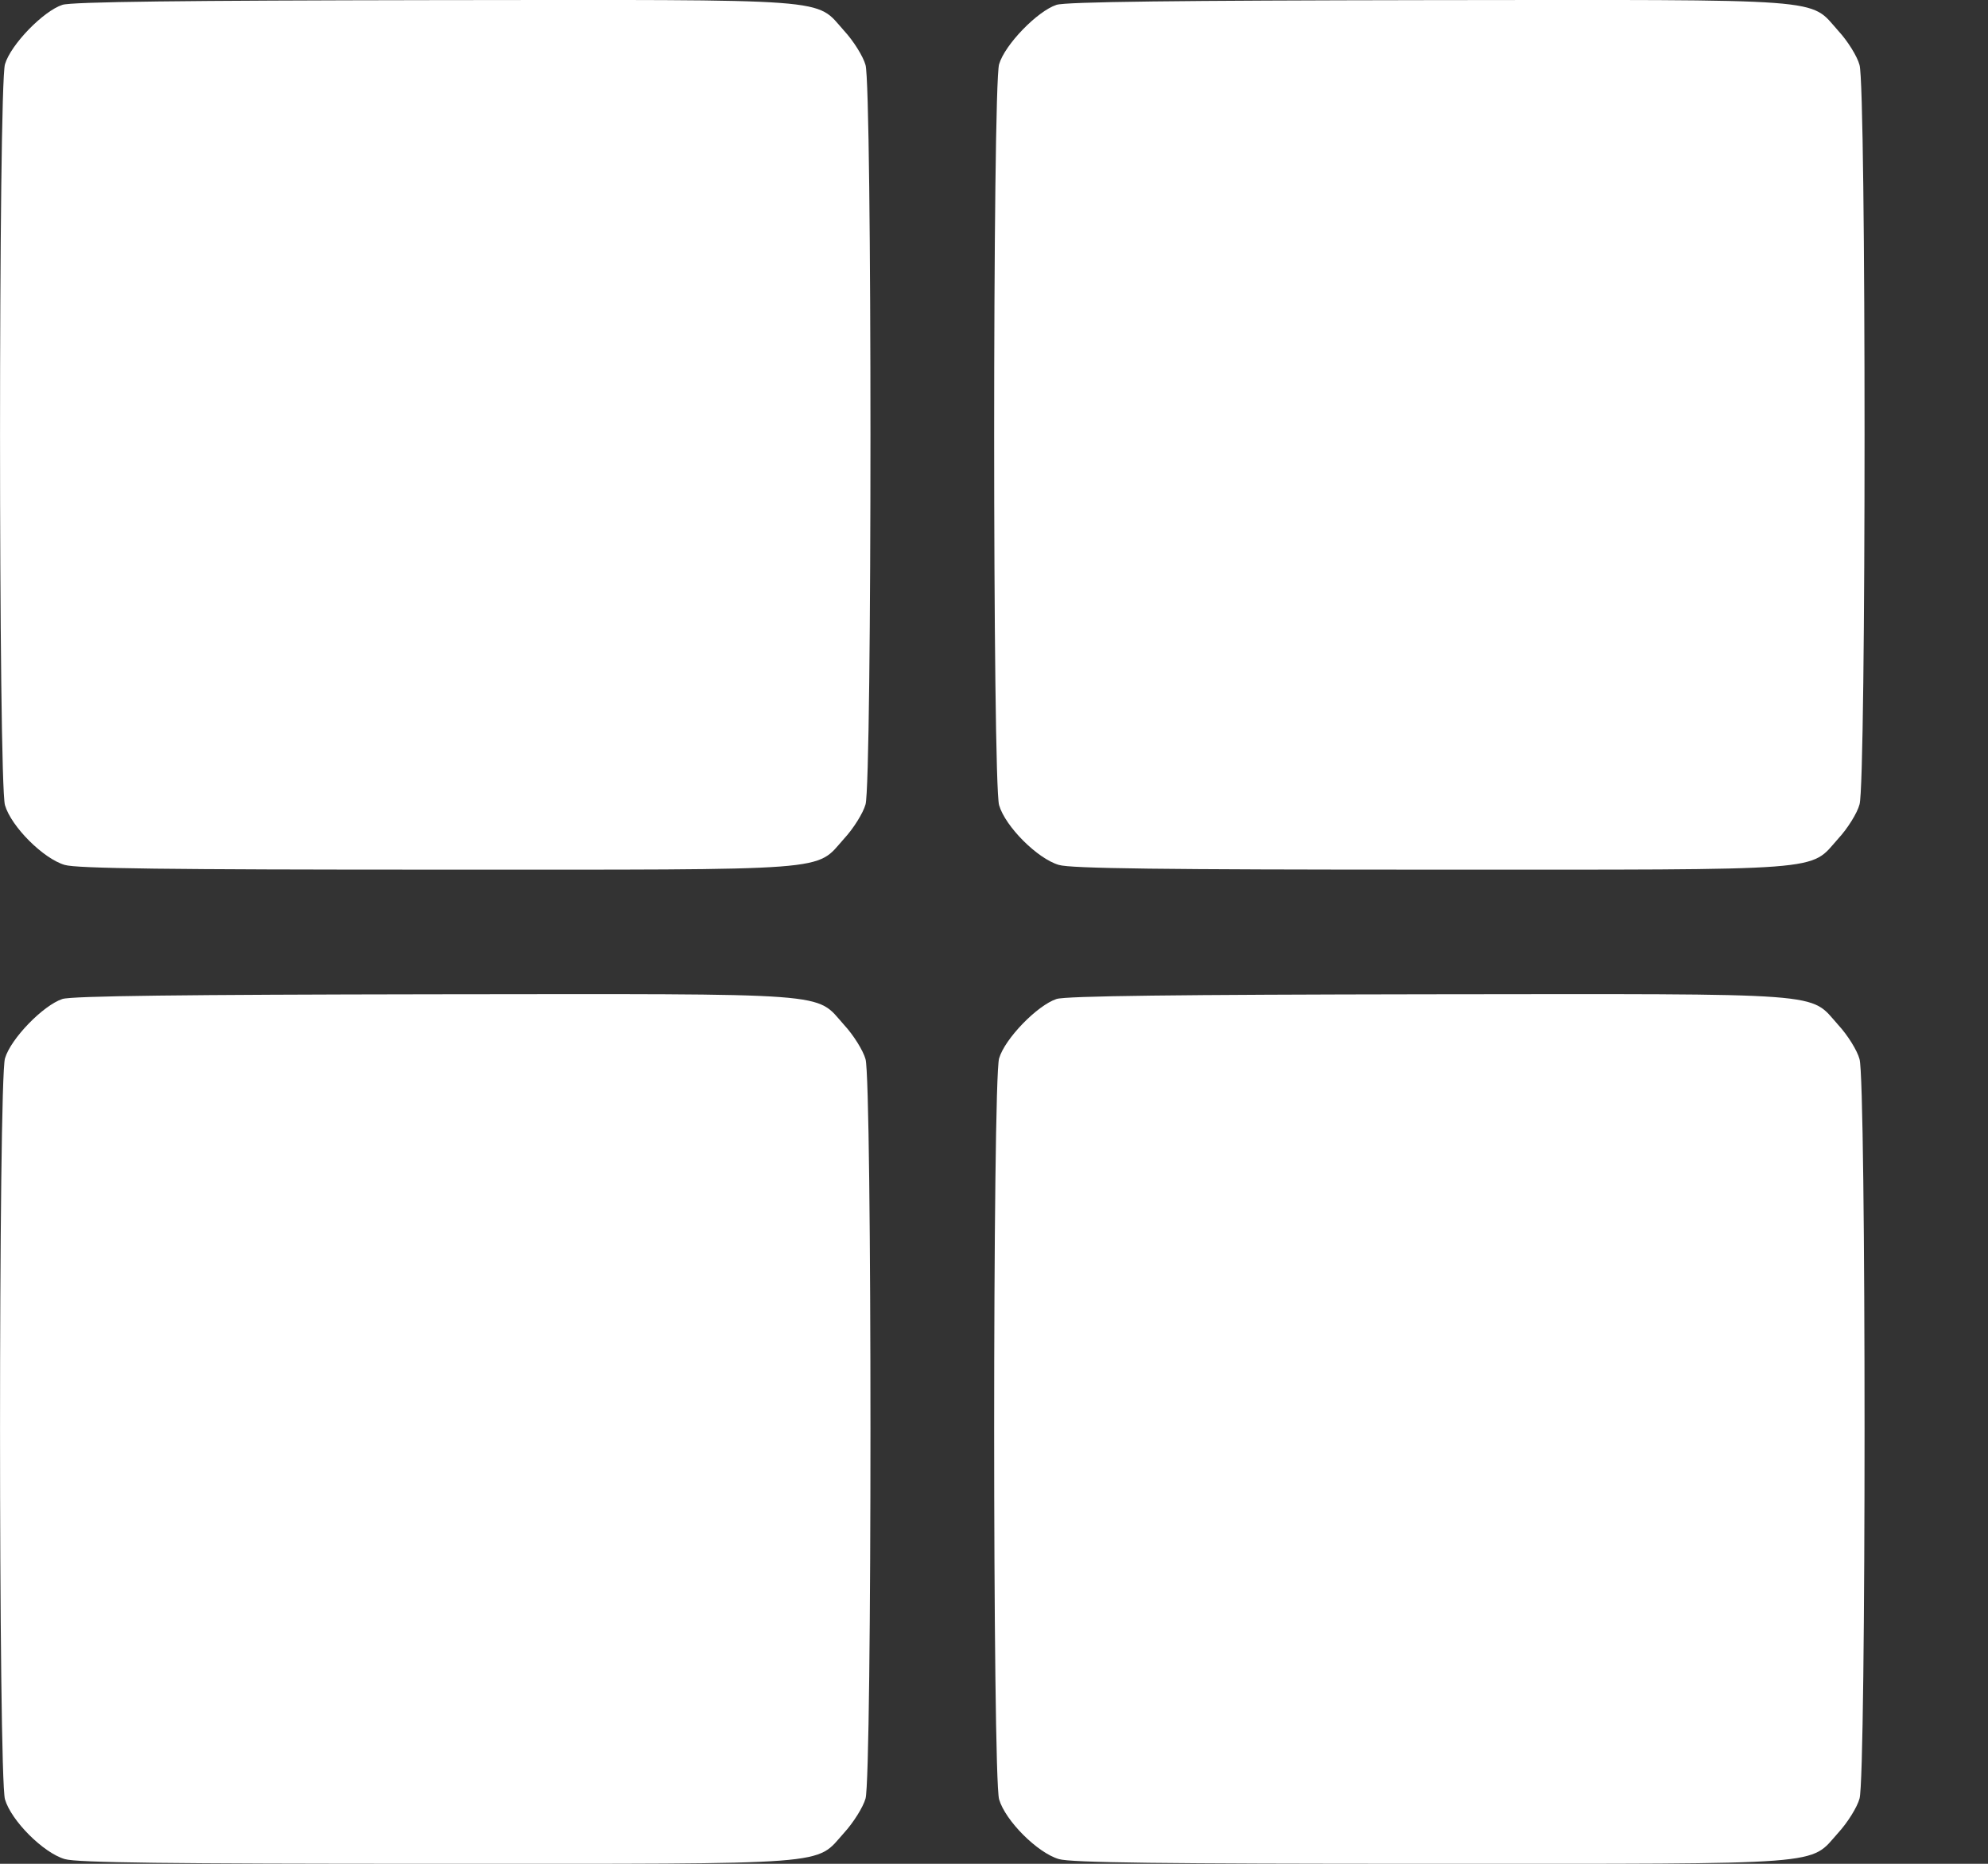 <svg width="16" height="15" viewBox="0 0 16 15" fill="none" xmlns="http://www.w3.org/2000/svg">
<rect x="0" y="0" width="16" height="15" fill="#333333" stroke="none"/>
<path d="M0.502 0.039C0.349 0.089 0.087 0.358 0.04 0.517C-0.013 0.701 -0.013 6.296 0.04 6.48C0.09 6.652 0.349 6.911 0.521 6.961C0.618 6.99 1.356 6.999 3.509 6.999C6.753 6.999 6.556 7.015 6.794 6.749C6.869 6.668 6.947 6.543 6.966 6.474C7.019 6.296 7.019 0.701 6.966 0.523C6.947 0.454 6.869 0.329 6.794 0.248C6.556 -0.018 6.756 -0.002 3.49 0.001C1.487 0.004 0.577 0.014 0.502 0.039Z" fill="white"/>
<path d="M8.503 0.039C8.35 0.089 8.088 0.358 8.041 0.517C7.988 0.701 7.988 6.296 8.041 6.48C8.091 6.652 8.35 6.911 8.522 6.961C8.619 6.99 9.357 6.999 11.51 6.999C14.754 6.999 14.557 7.015 14.795 6.749C14.87 6.668 14.948 6.543 14.966 6.474C15.02 6.296 15.02 0.701 14.966 0.523C14.948 0.454 14.87 0.329 14.795 0.248C14.557 -0.018 14.757 -0.002 11.491 0.001C9.488 0.004 8.578 0.014 8.503 0.039Z" fill="white"/>
<path d="M0.502 8.04C0.349 8.09 0.087 8.358 0.04 8.518C-0.013 8.702 -0.013 14.297 0.04 14.481C0.09 14.653 0.349 14.912 0.521 14.962C0.618 14.991 1.356 15 3.509 15C6.753 15 6.556 15.015 6.794 14.75C6.869 14.668 6.947 14.543 6.966 14.475C7.019 14.297 7.019 8.702 6.966 8.524C6.947 8.455 6.869 8.33 6.794 8.249C6.556 7.983 6.756 7.999 3.49 8.002C1.487 8.005 0.577 8.015 0.502 8.04Z" fill="white"/>
<path d="M8.503 8.04C8.35 8.09 8.088 8.358 8.041 8.518C7.988 8.702 7.988 14.297 8.041 14.481C8.091 14.653 8.35 14.912 8.522 14.962C8.619 14.991 9.357 15 11.51 15C14.754 15 14.557 15.015 14.795 14.75C14.87 14.668 14.948 14.543 14.966 14.475C15.02 14.297 15.02 8.702 14.966 8.524C14.948 8.455 14.87 8.33 14.795 8.249C14.557 7.983 14.757 7.999 11.491 8.002C9.488 8.005 8.578 8.015 8.503 8.04Z" fill="white"/>
</svg>
